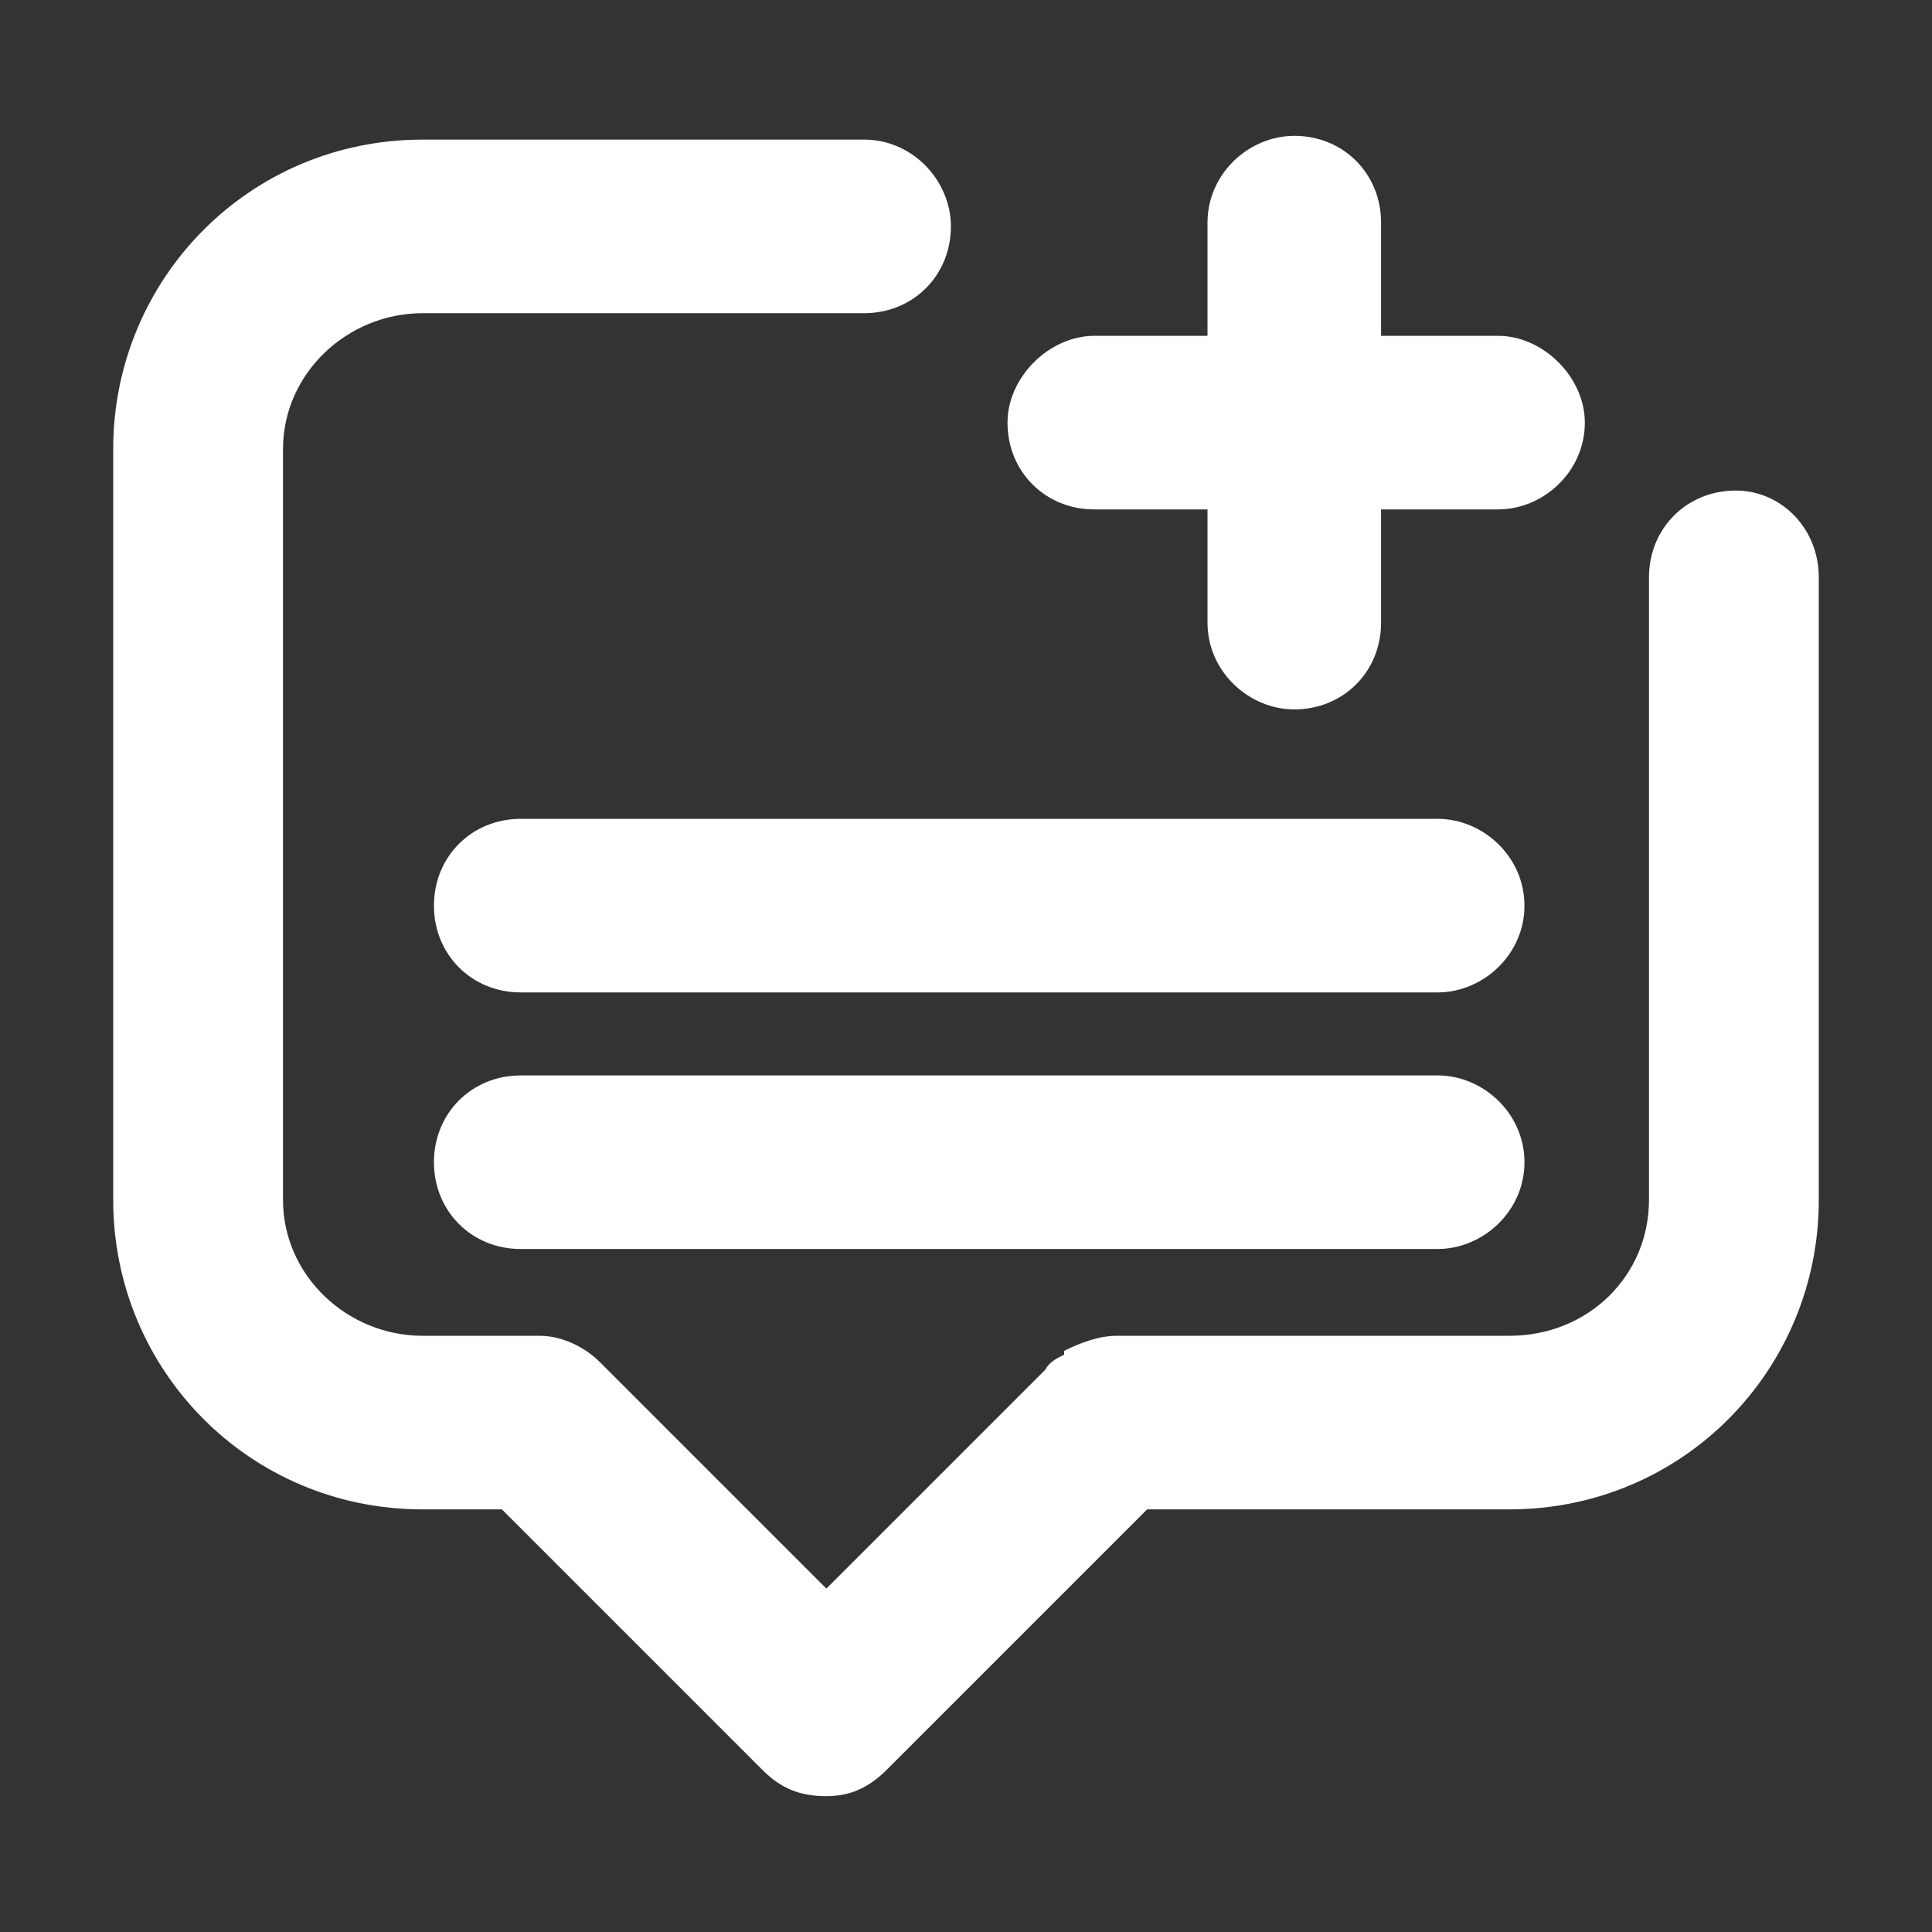 <?xml version="1.0" encoding="UTF-8"?>
<!DOCTYPE svg PUBLIC "-//W3C//DTD SVG 1.1//EN" "http://www.w3.org/Graphics/SVG/1.1/DTD/svg11.dtd">
<!-- Creator: CorelDRAW X8 -->
<svg xmlns="http://www.w3.org/2000/svg" xml:space="preserve" width="512px" height="512px" version="1.1" style="shape-rendering:geometricPrecision; text-rendering:geometricPrecision; image-rendering:optimizeQuality; fill-rule:evenodd; clip-rule:evenodd"
viewBox="0 0 512 512"
 xmlns:xlink="http://www.w3.org/1999/xlink">
 <rect x="0" y="0" width="512" height="512" fill="#333333" stroke="none"/>
 <defs>
  <style type="text/css">
   <![CDATA[
    .fil0 {fill:none}
    .fil1 {fill:#FFFFFF}
   ]]>
  </style>
 </defs>
 <g id="Layer_x0020_1">
  <rect class="fil0" width="512" height="512"/>
  <g id="_1701188925840">
   <path id="XMLID_1021_" class="fil1" d="M138 331c-13,0 -23,-10 -23,-23 0,-13 10,-23 23,-23l243 0c12,0 23,10 23,23 0,13 -11,23 -23,23l-243 0z"/>
   <path id="XMLID_1021__0" class="fil1" d="M138 263c-13,0 -23,-10 -23,-23 0,-13 10,-23 23,-23l243 0c12,0 23,10 23,23 0,13 -11,23 -23,23l-243 0z"/>
   <path id="XMLID_1021__1" class="fil1" d="M219 476c-7,0 -12,-2 -17,-7l-69 -69 -21 0c-46,0 -82,-37 -82,-82l0 -199c0,-45 36,-82 82,-82l117 0c13,0 23,11 23,23 0,13 -10,23 -23,23l-117 0c-20,0 -37,16 -37,36l0 199c0,20 17,36 37,36l28 0c0,0 1,0 1,0 0,0 0,0 0,0l1 0c0,0 0,0 1,0 6,0 12,3 16,7l60 60 58 -58c1,-2 3,-3 5,-4l0 -1 0 0c4,-2 9,-4 14,-4l104 0c21,0 37,-16 37,-36l0 -165c0,-13 10,-23 23,-23 12,0 22,10 22,23l0 165c0,45 -36,82 -82,82l-96 0 -69 69c-5,5 -10,7 -16,7z"/>
   <path id="XMLID_1021__2" class="fil1" d="M290 135c-13,0 -23,-10 -23,-23 0,-12 11,-23 23,-23l30 0 0 -30c0,-13 11,-23 23,-23 13,0 23,10 23,23l0 30 31 0c12,0 23,11 23,23 0,13 -11,23 -23,23l-31 0 0 30c0,13 -10,23 -23,23 -12,0 -23,-10 -23,-23l0 -30 -30 0z"/>
  </g>
 </g>
</svg>
